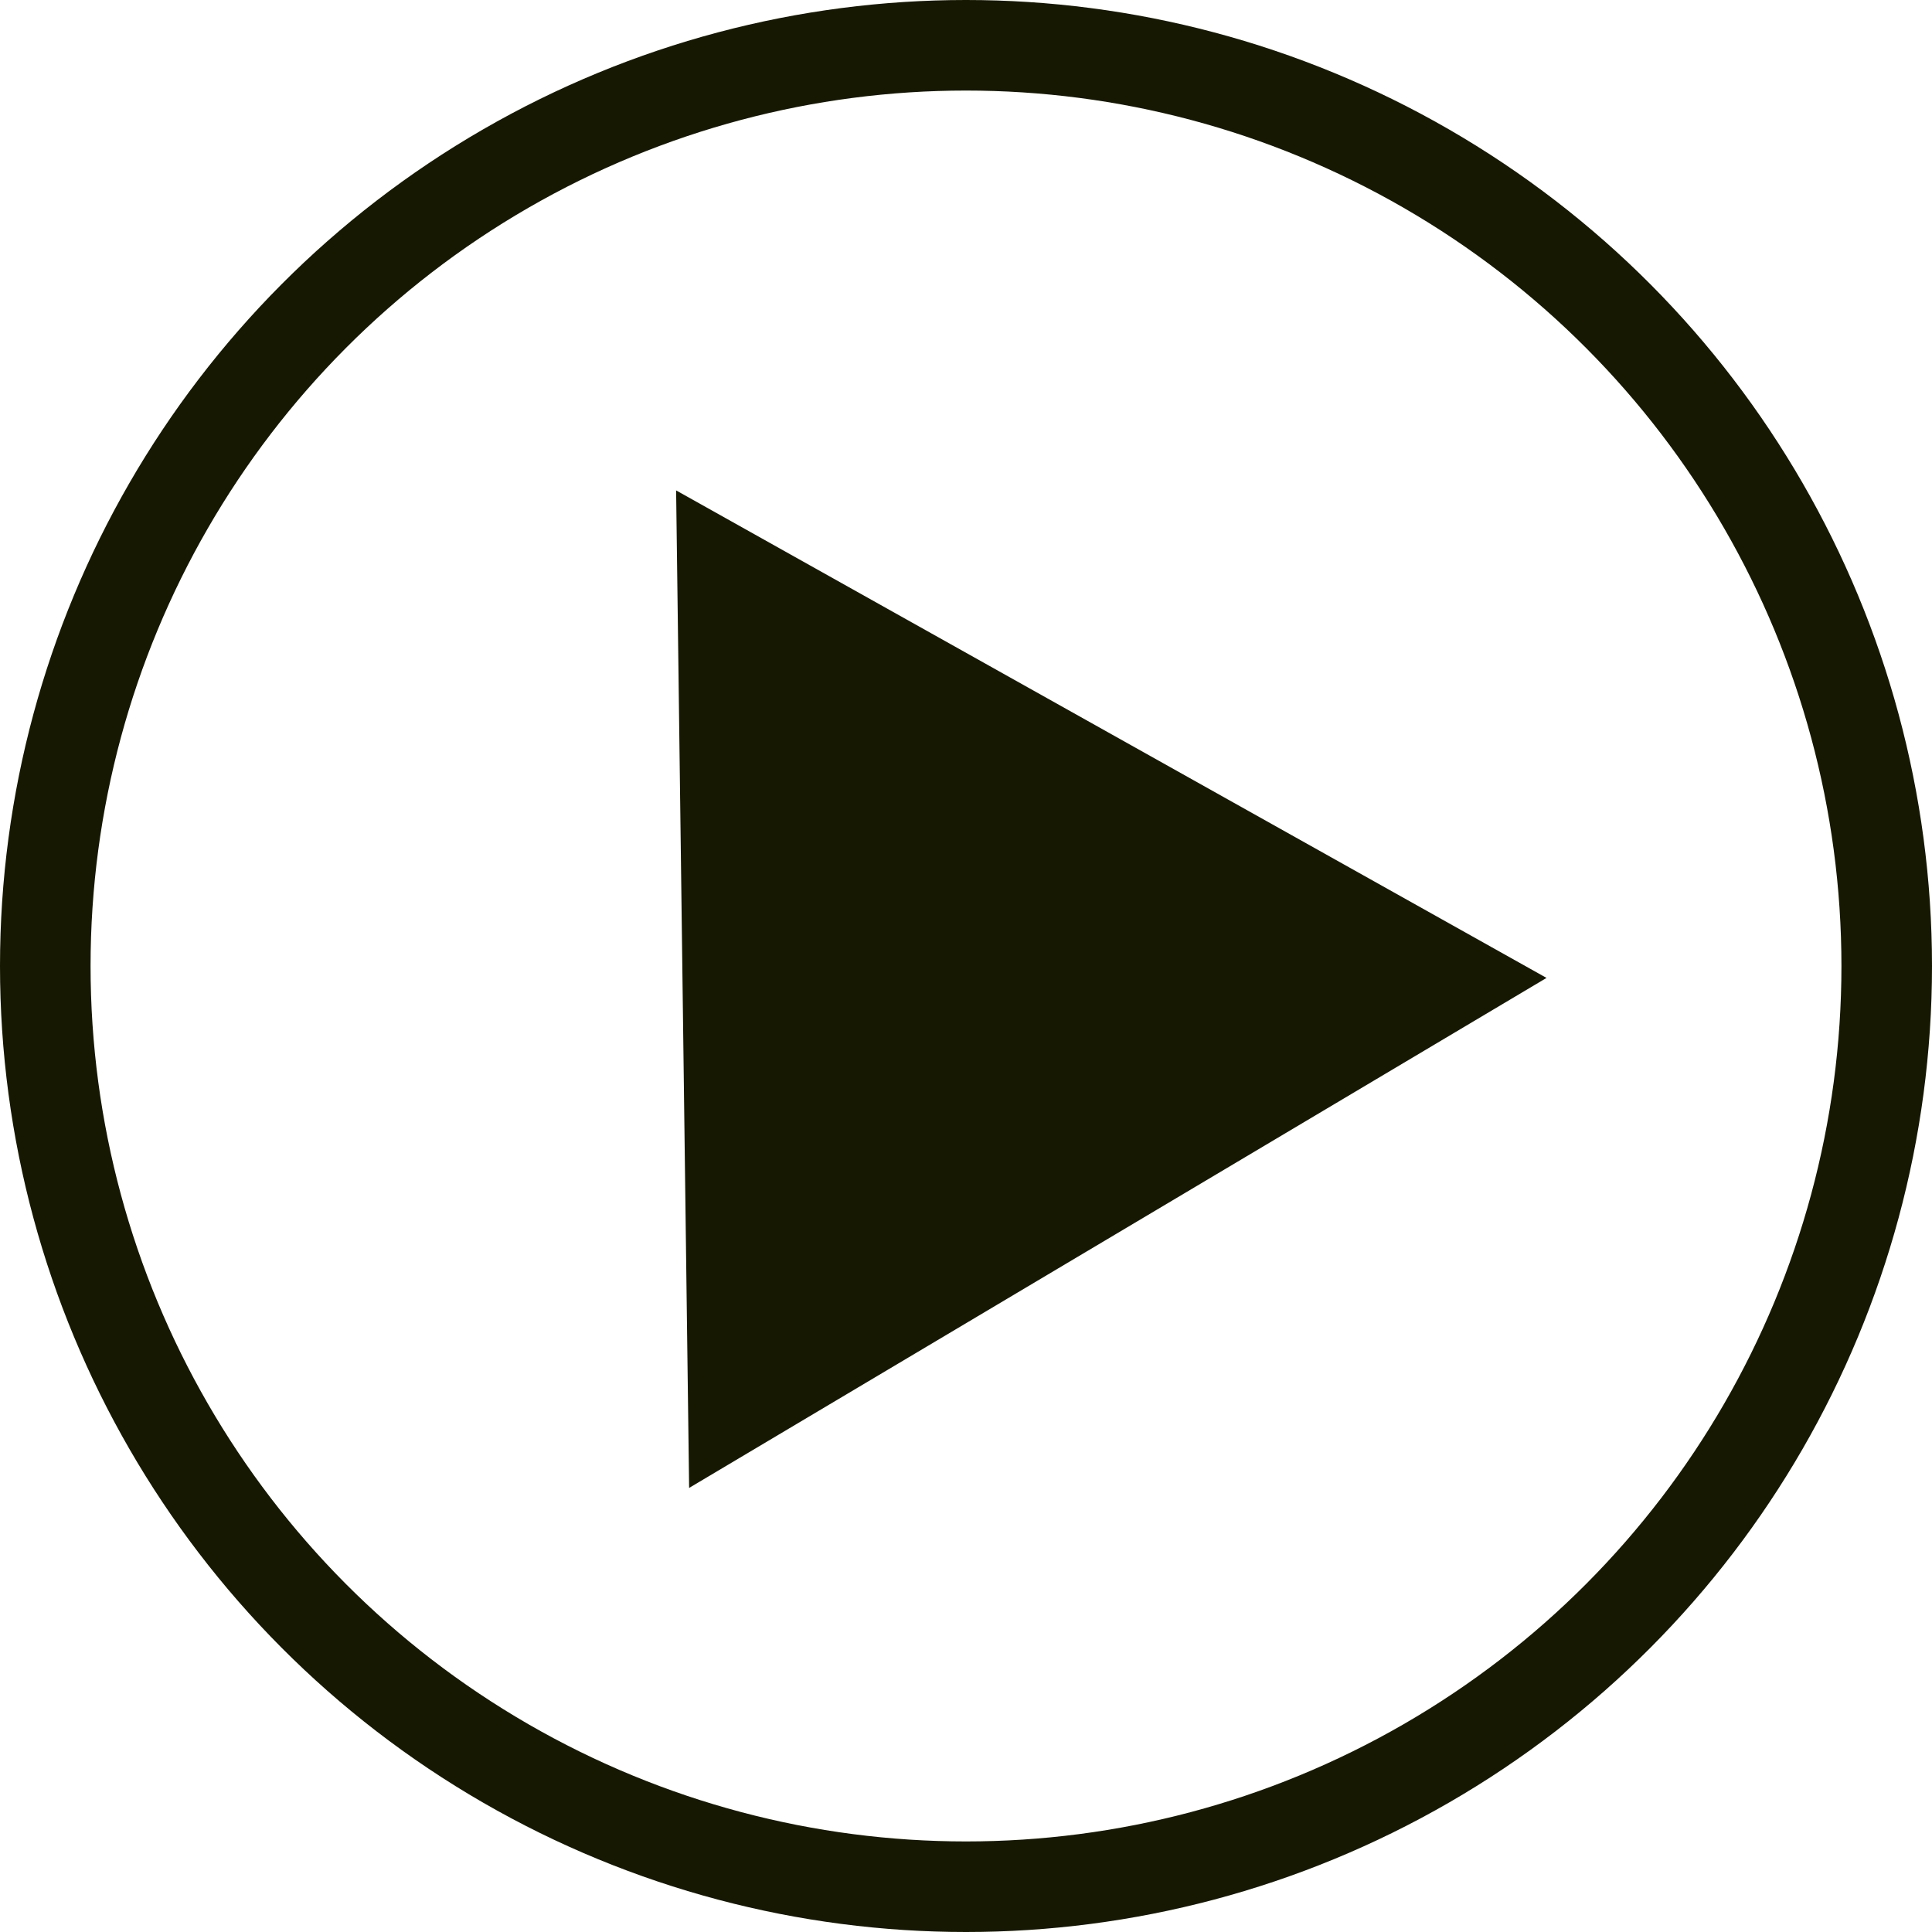 <svg width="48" height="48" viewBox="0 0 48 48" fill="none" xmlns="http://www.w3.org/2000/svg">
<circle cx="24" cy="24" r="22.875" stroke="#171802" stroke-width="2.25"/>
<path d="M16.798 12.184L38.423 24.296L17.121 36.967L16.798 12.184Z" fill="#171802"/>
</svg>
